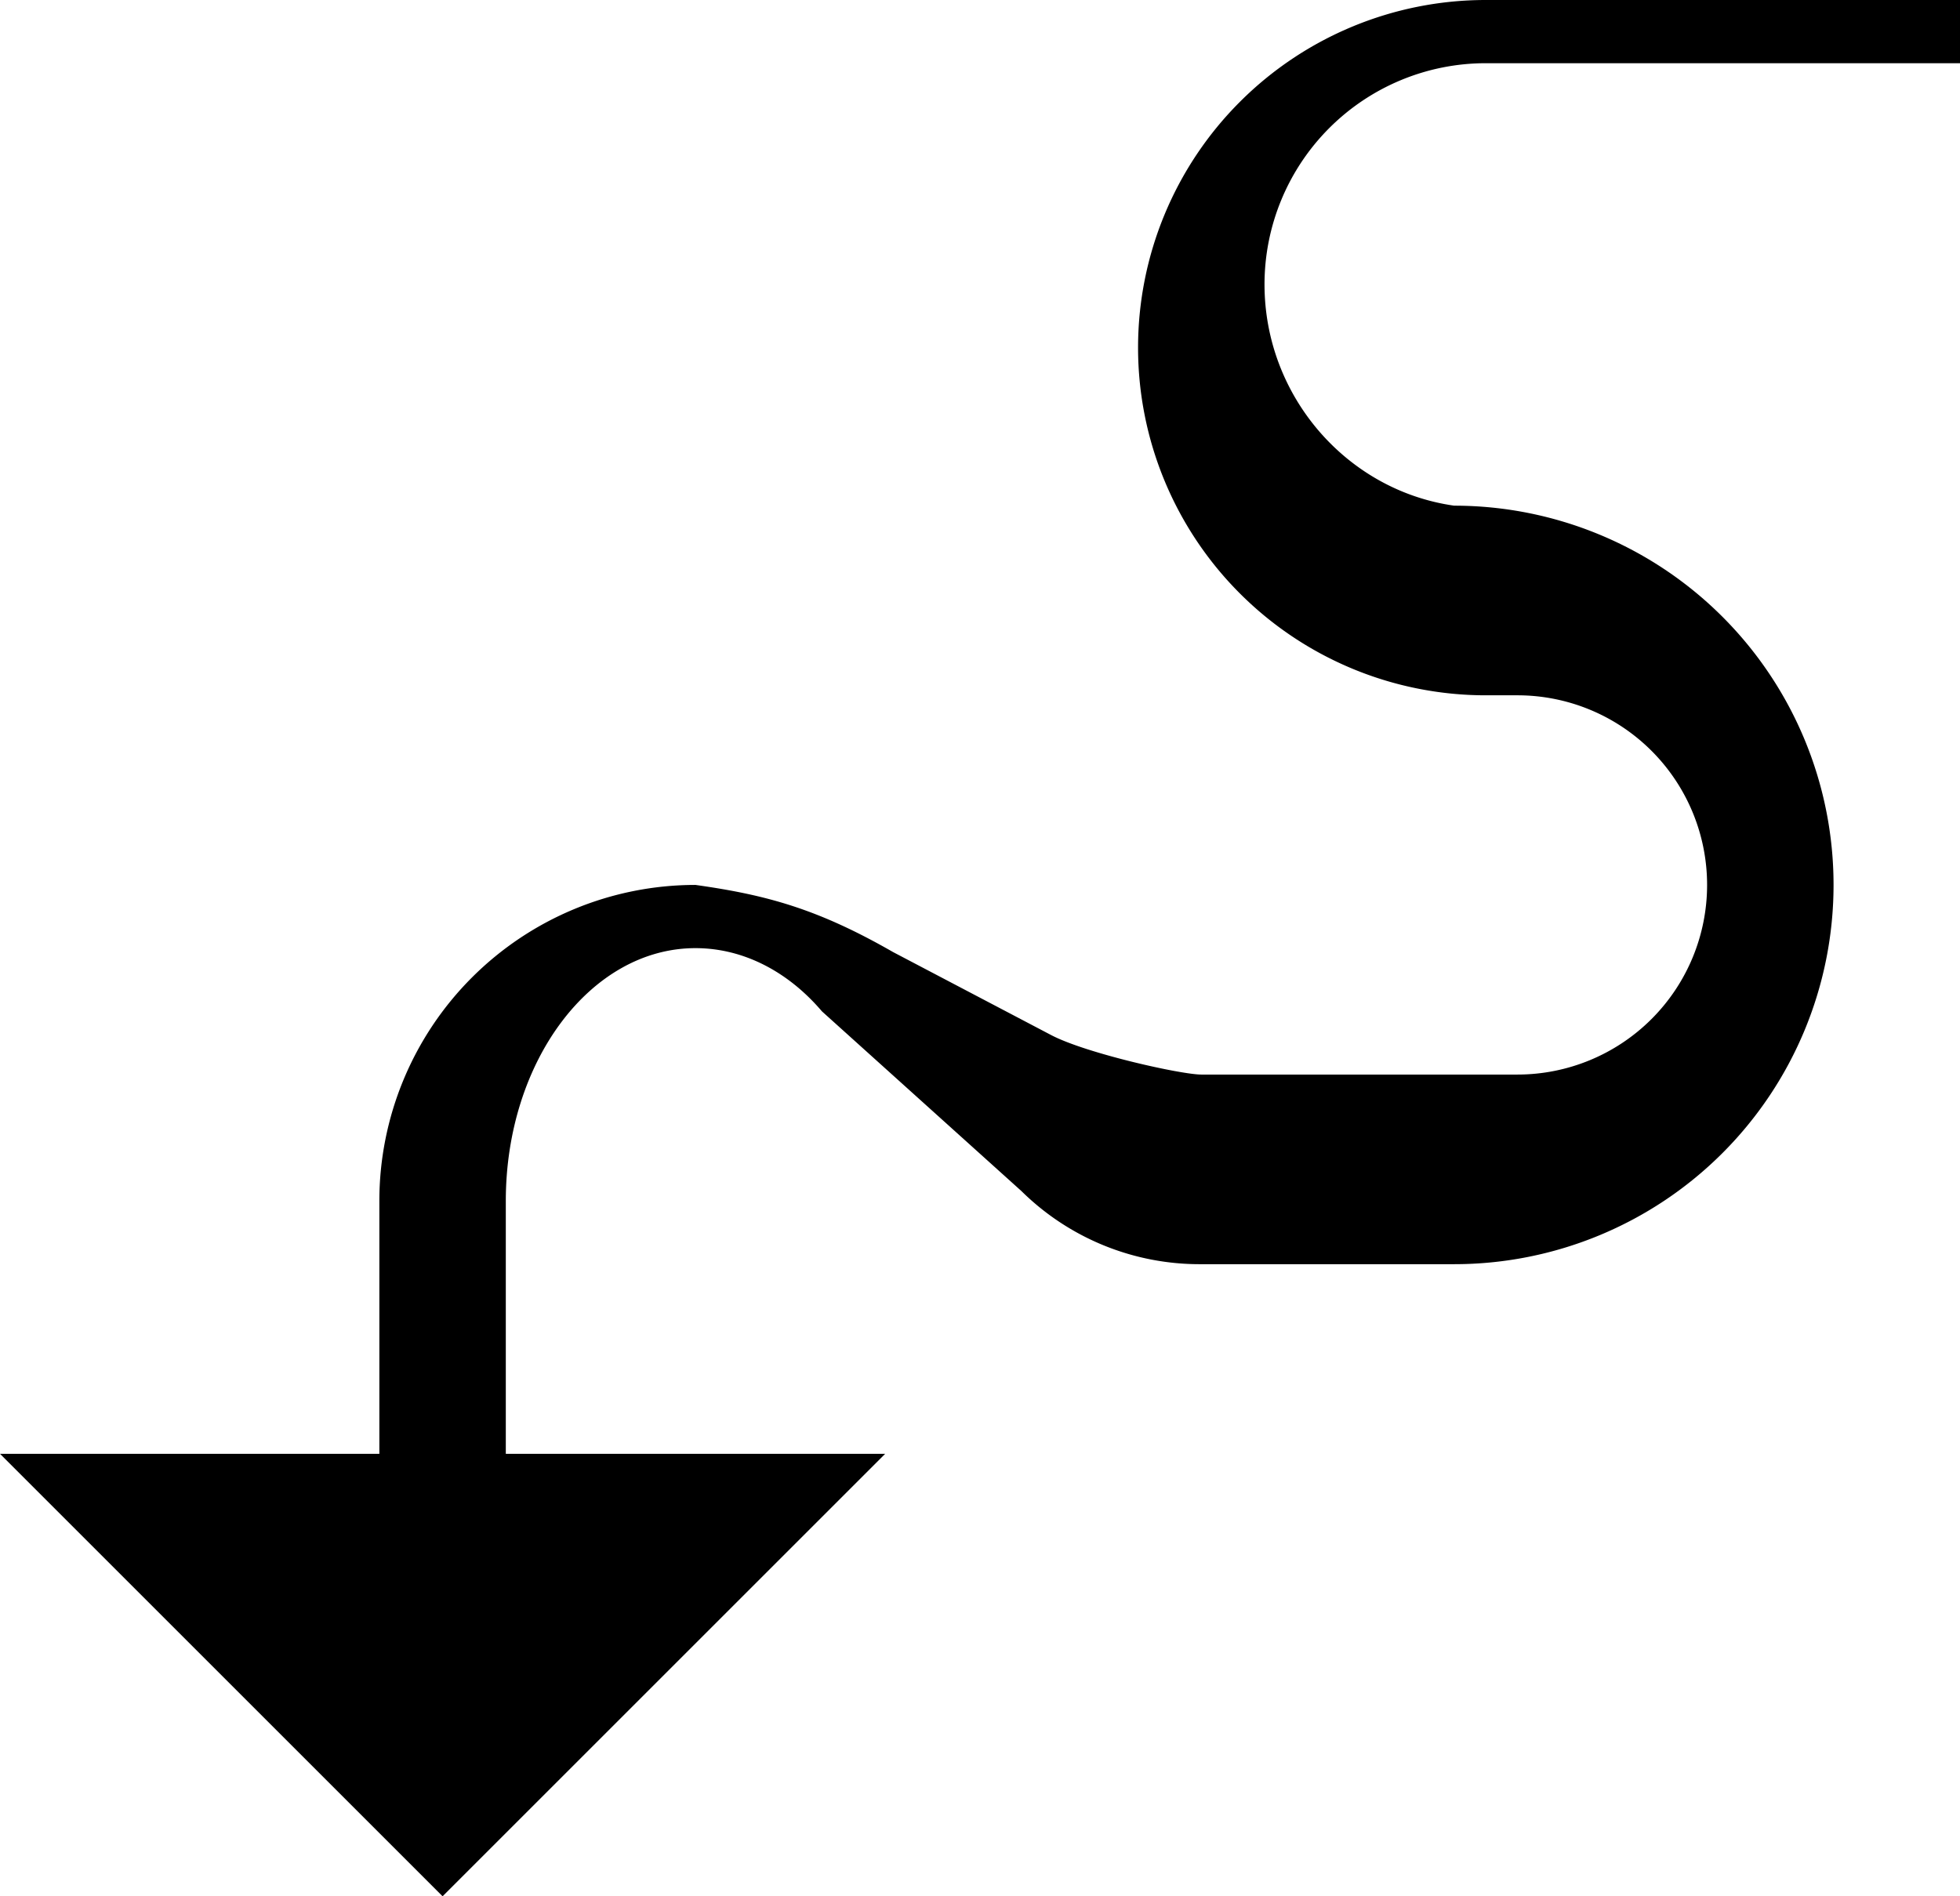 <svg xmlns="http://www.w3.org/2000/svg" version="1.0" width="31" height="30"><path d="M14 23H0l7 7 7-7zM23.5 0a5.5 5.5 0 0 0 0 11h.5a3 3 0 0 1 0 6h-5c-.318 0-1.82-.334-2.375-.625l-2.5-1.313C12.937 14.381 12.131 14.159 11 14a5 5 0 0 0-5 5v4h2v-4c0-2.21 1.343-4 3-4 .763 0 1.47.377 2 1l3.156 2.844A4.01 4.01 0 0 0 19 20h4a6 6 0 0 0 0-12c-1.699-.24-3-1.735-3-3.5A3.5 3.5 0 0 1 23.5 1H31V0h-7.5z"/></svg>